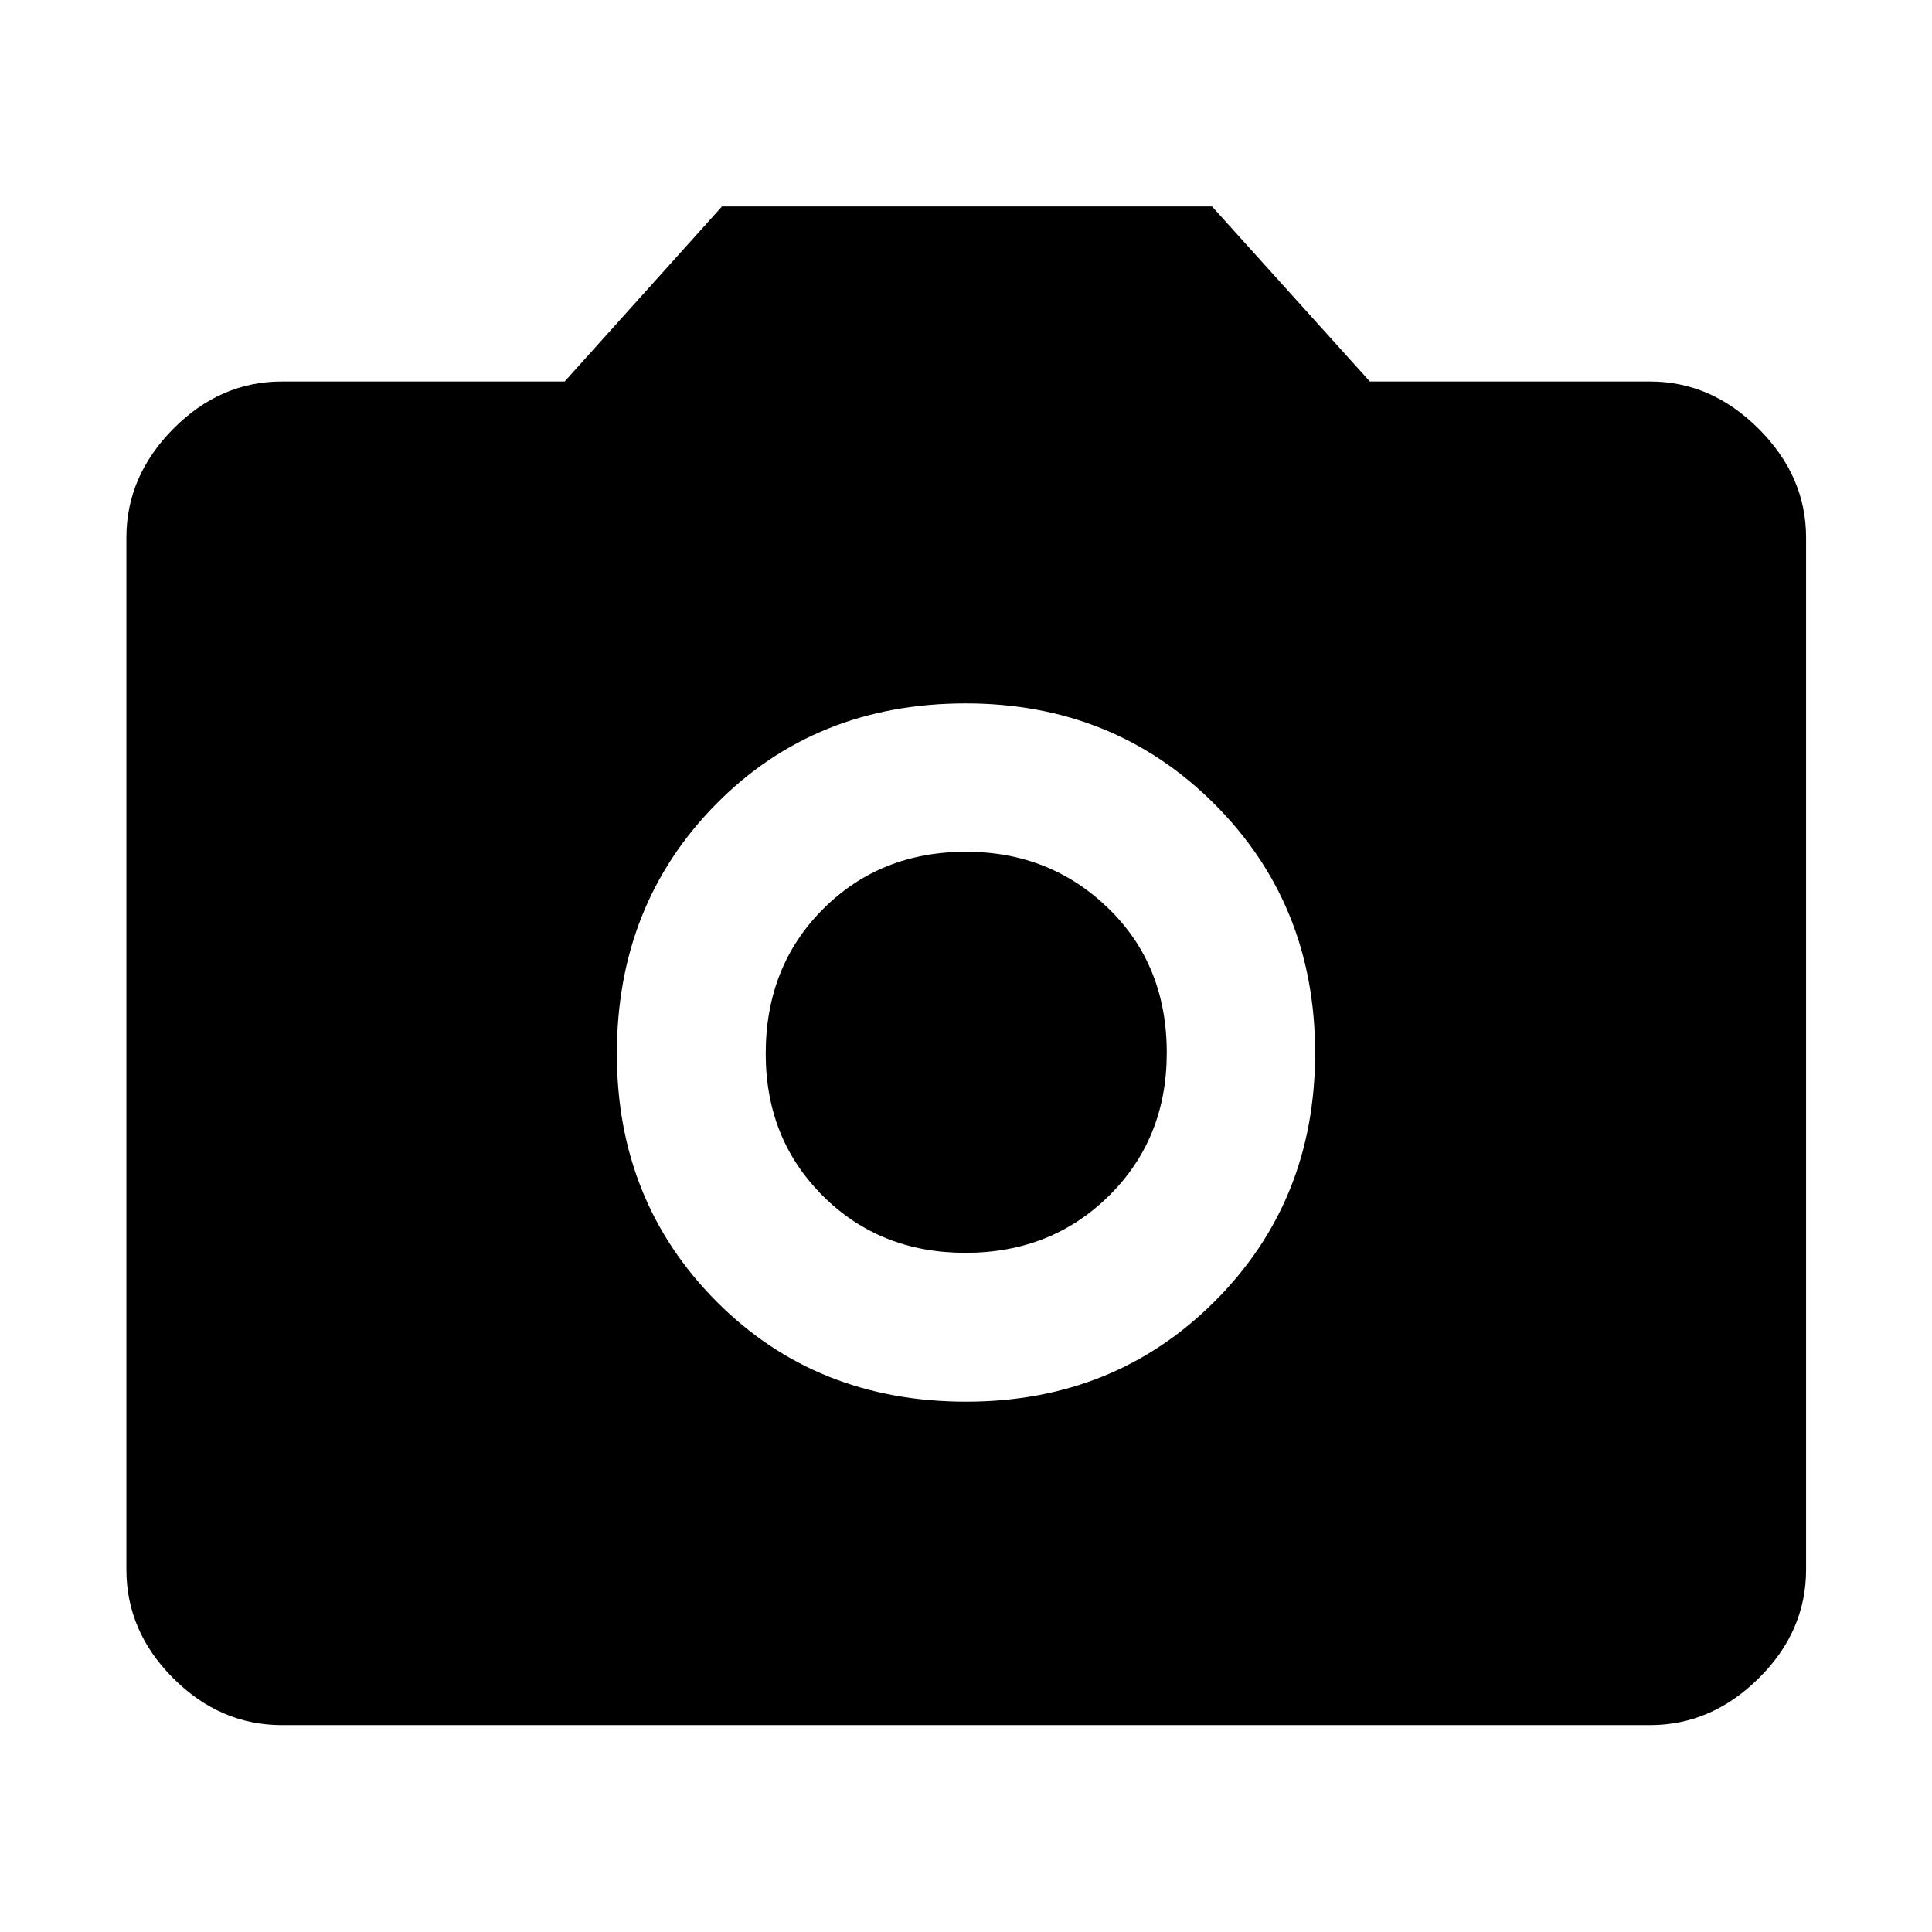 <svg xmlns="http://www.w3.org/2000/svg" height="48" viewBox="0 -960 960 960" width="48"><path d="M480.06-263.52q73.69 0 123.56-49.88 49.86-49.87 49.86-123.37 0-73.74-50.04-123.73-50.04-49.98-123.61-49.98-74.57 0-123.94 49.96-49.37 49.97-49.37 124.13 0 73.37 49.53 123.12 49.52 49.75 124.01 49.75Zm-.33-73.96q-42.49 0-70.87-28.31-28.38-28.31-28.38-70.64 0-43.33 28.45-71.83t71.14-28.5q41.69 0 70.69 28.13 29 28.14 29 71.76 0 42.63-28.67 71.01-28.68 28.38-71.36 28.38ZM140.11-102.8q-30.75 0-54.03-23.28T62.8-180.11v-512.78q0-30.48 23.28-54.01 23.28-23.53 54.03-23.53h140.46l78.19-87h243.48l78.43 87h139.22q30.48 0 54.01 23.53 23.53 23.53 23.53 54.01v512.78q0 30.75-23.53 54.03t-54.01 23.28H140.11Z"/></svg>
